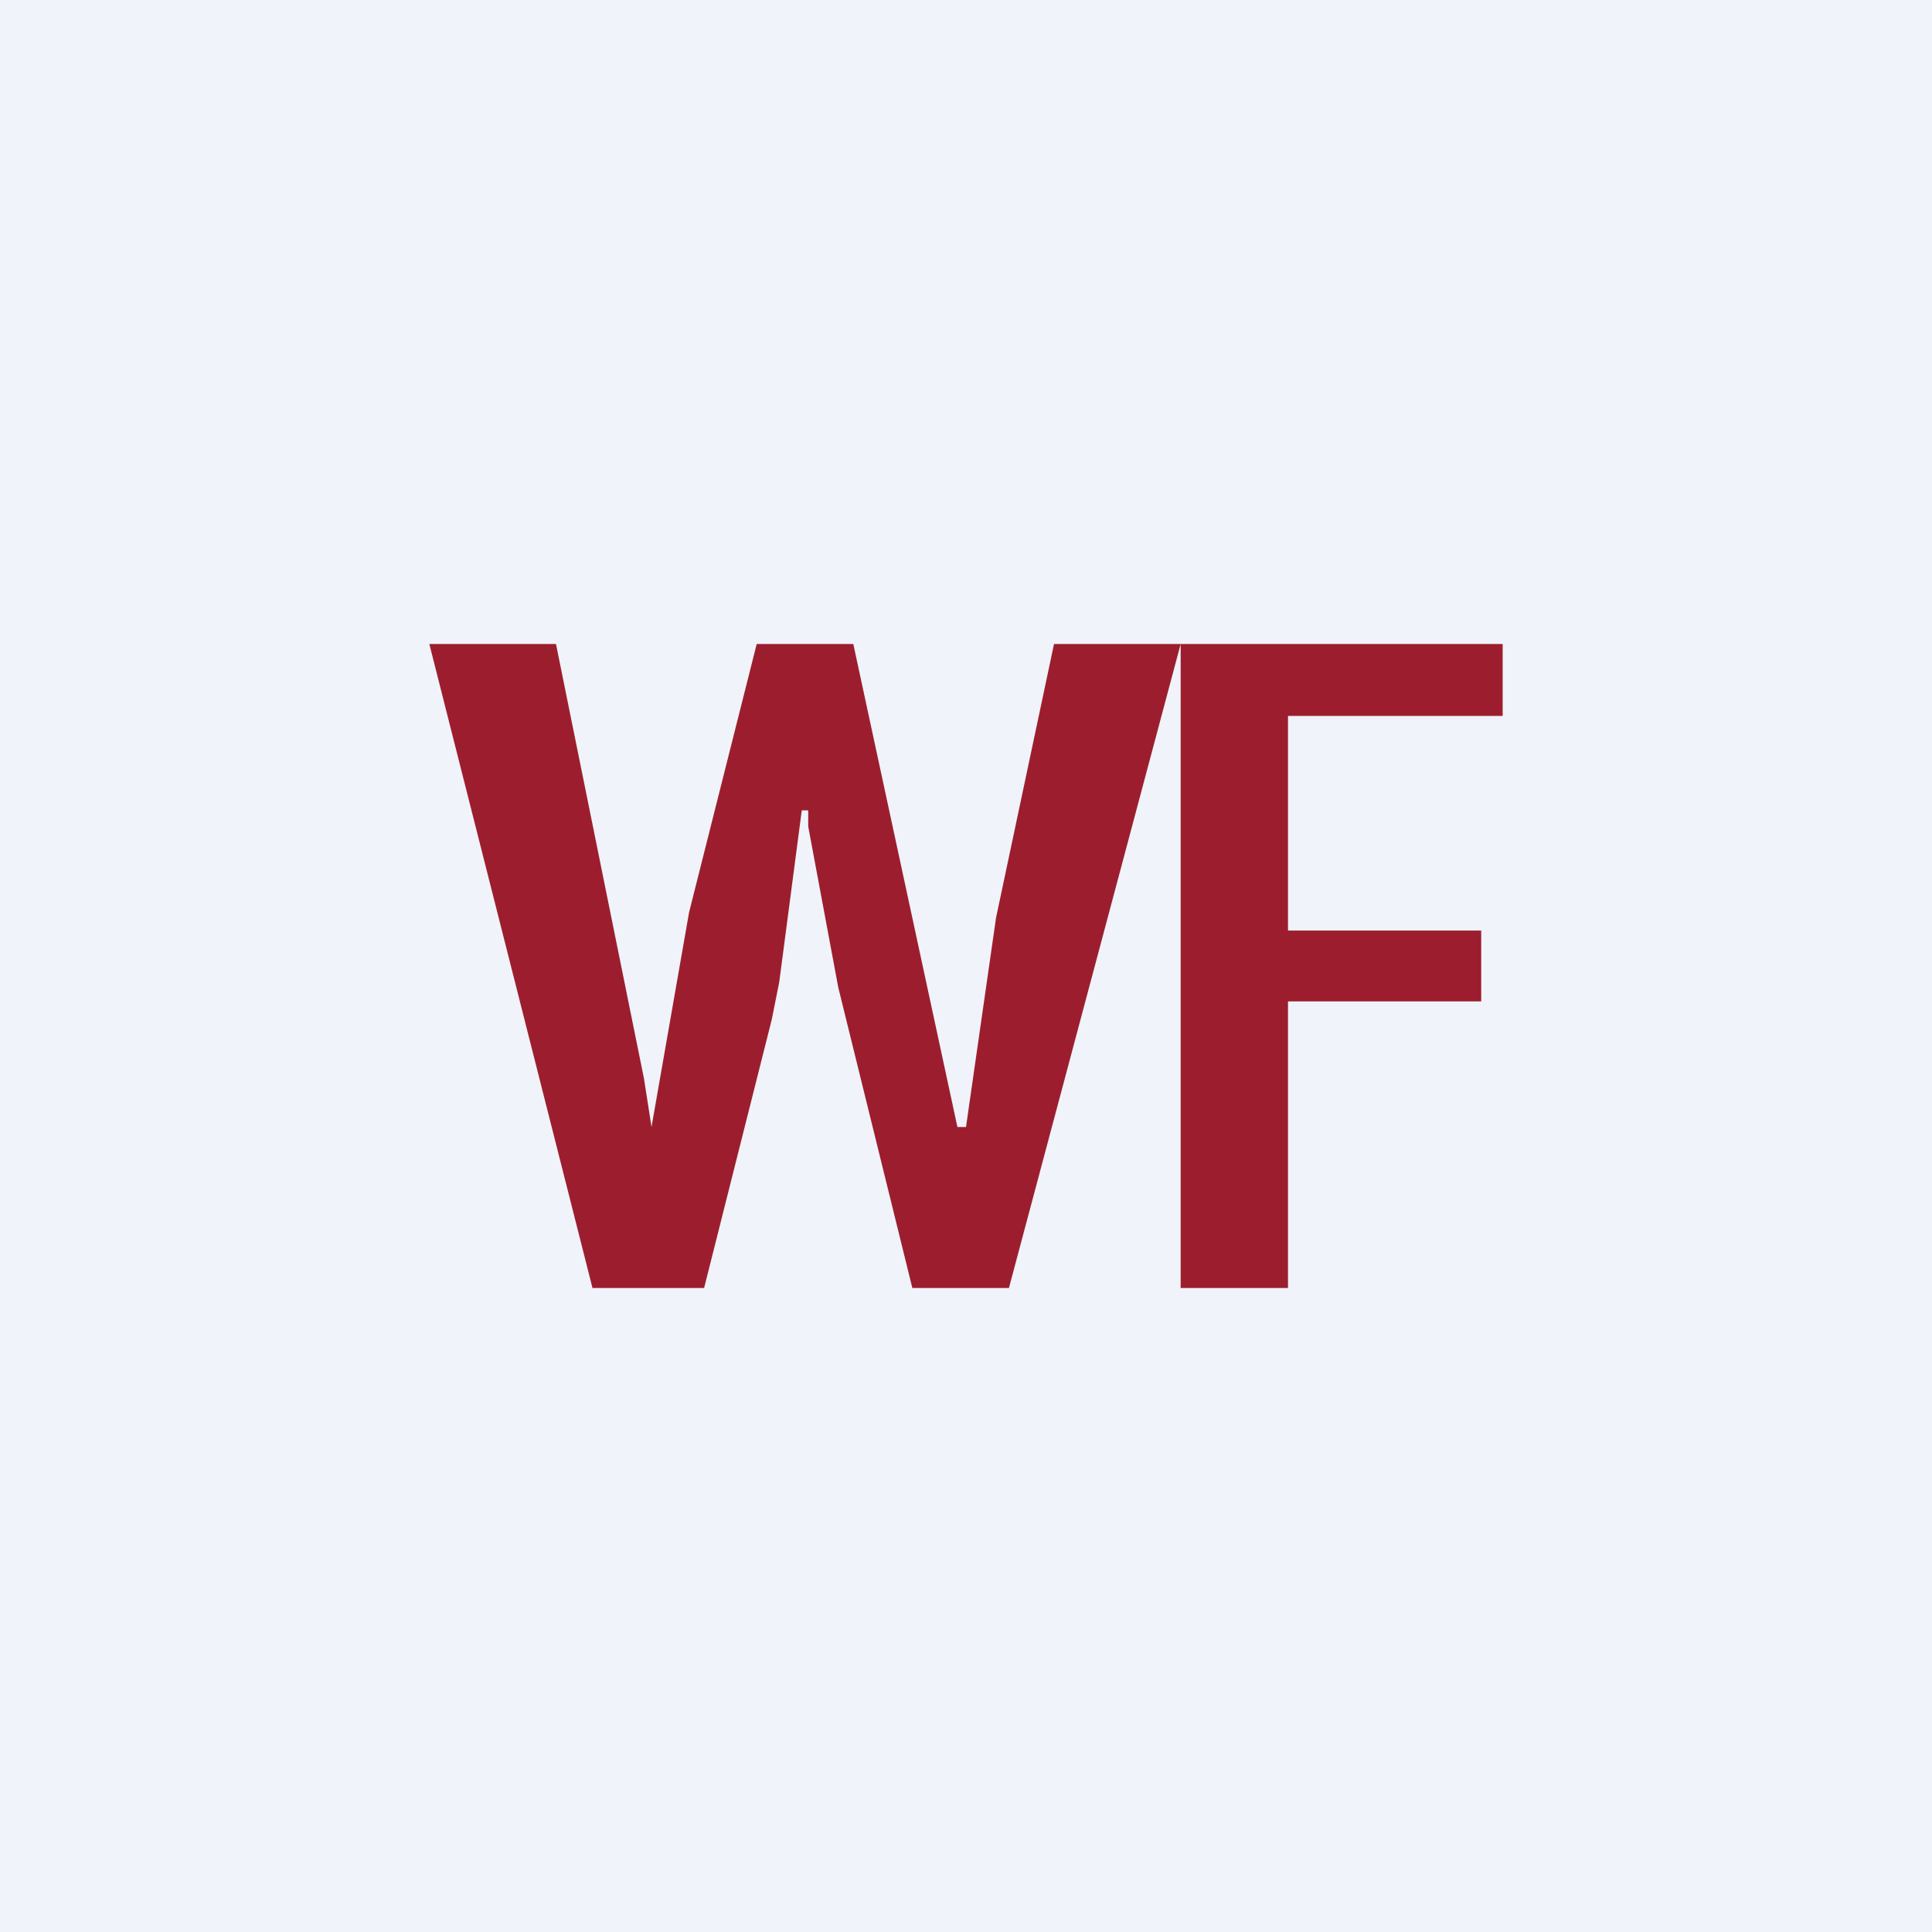 <!-- by TradingView --><svg width="18" height="18" viewBox="0 0 18 18" xmlns="http://www.w3.org/2000/svg"><path fill="#F0F3FA" d="M0 0h18v18H0z"/><path d="M5.18 6 6 10.05l.07.45.35-2L7.05 6h.9l.97 4.5H9l.28-1.95L9.82 6H11l-1.6 6h-.9l-.69-2.8-.28-1.5v-.15h-.06l-.21 1.6-.07.35-.63 2.5H5.52L4 6h1.18ZM14 6v.67h-2v2h1.8v.66H12V12h-1V6h3Z" fill="#9C1E2E"/></svg>